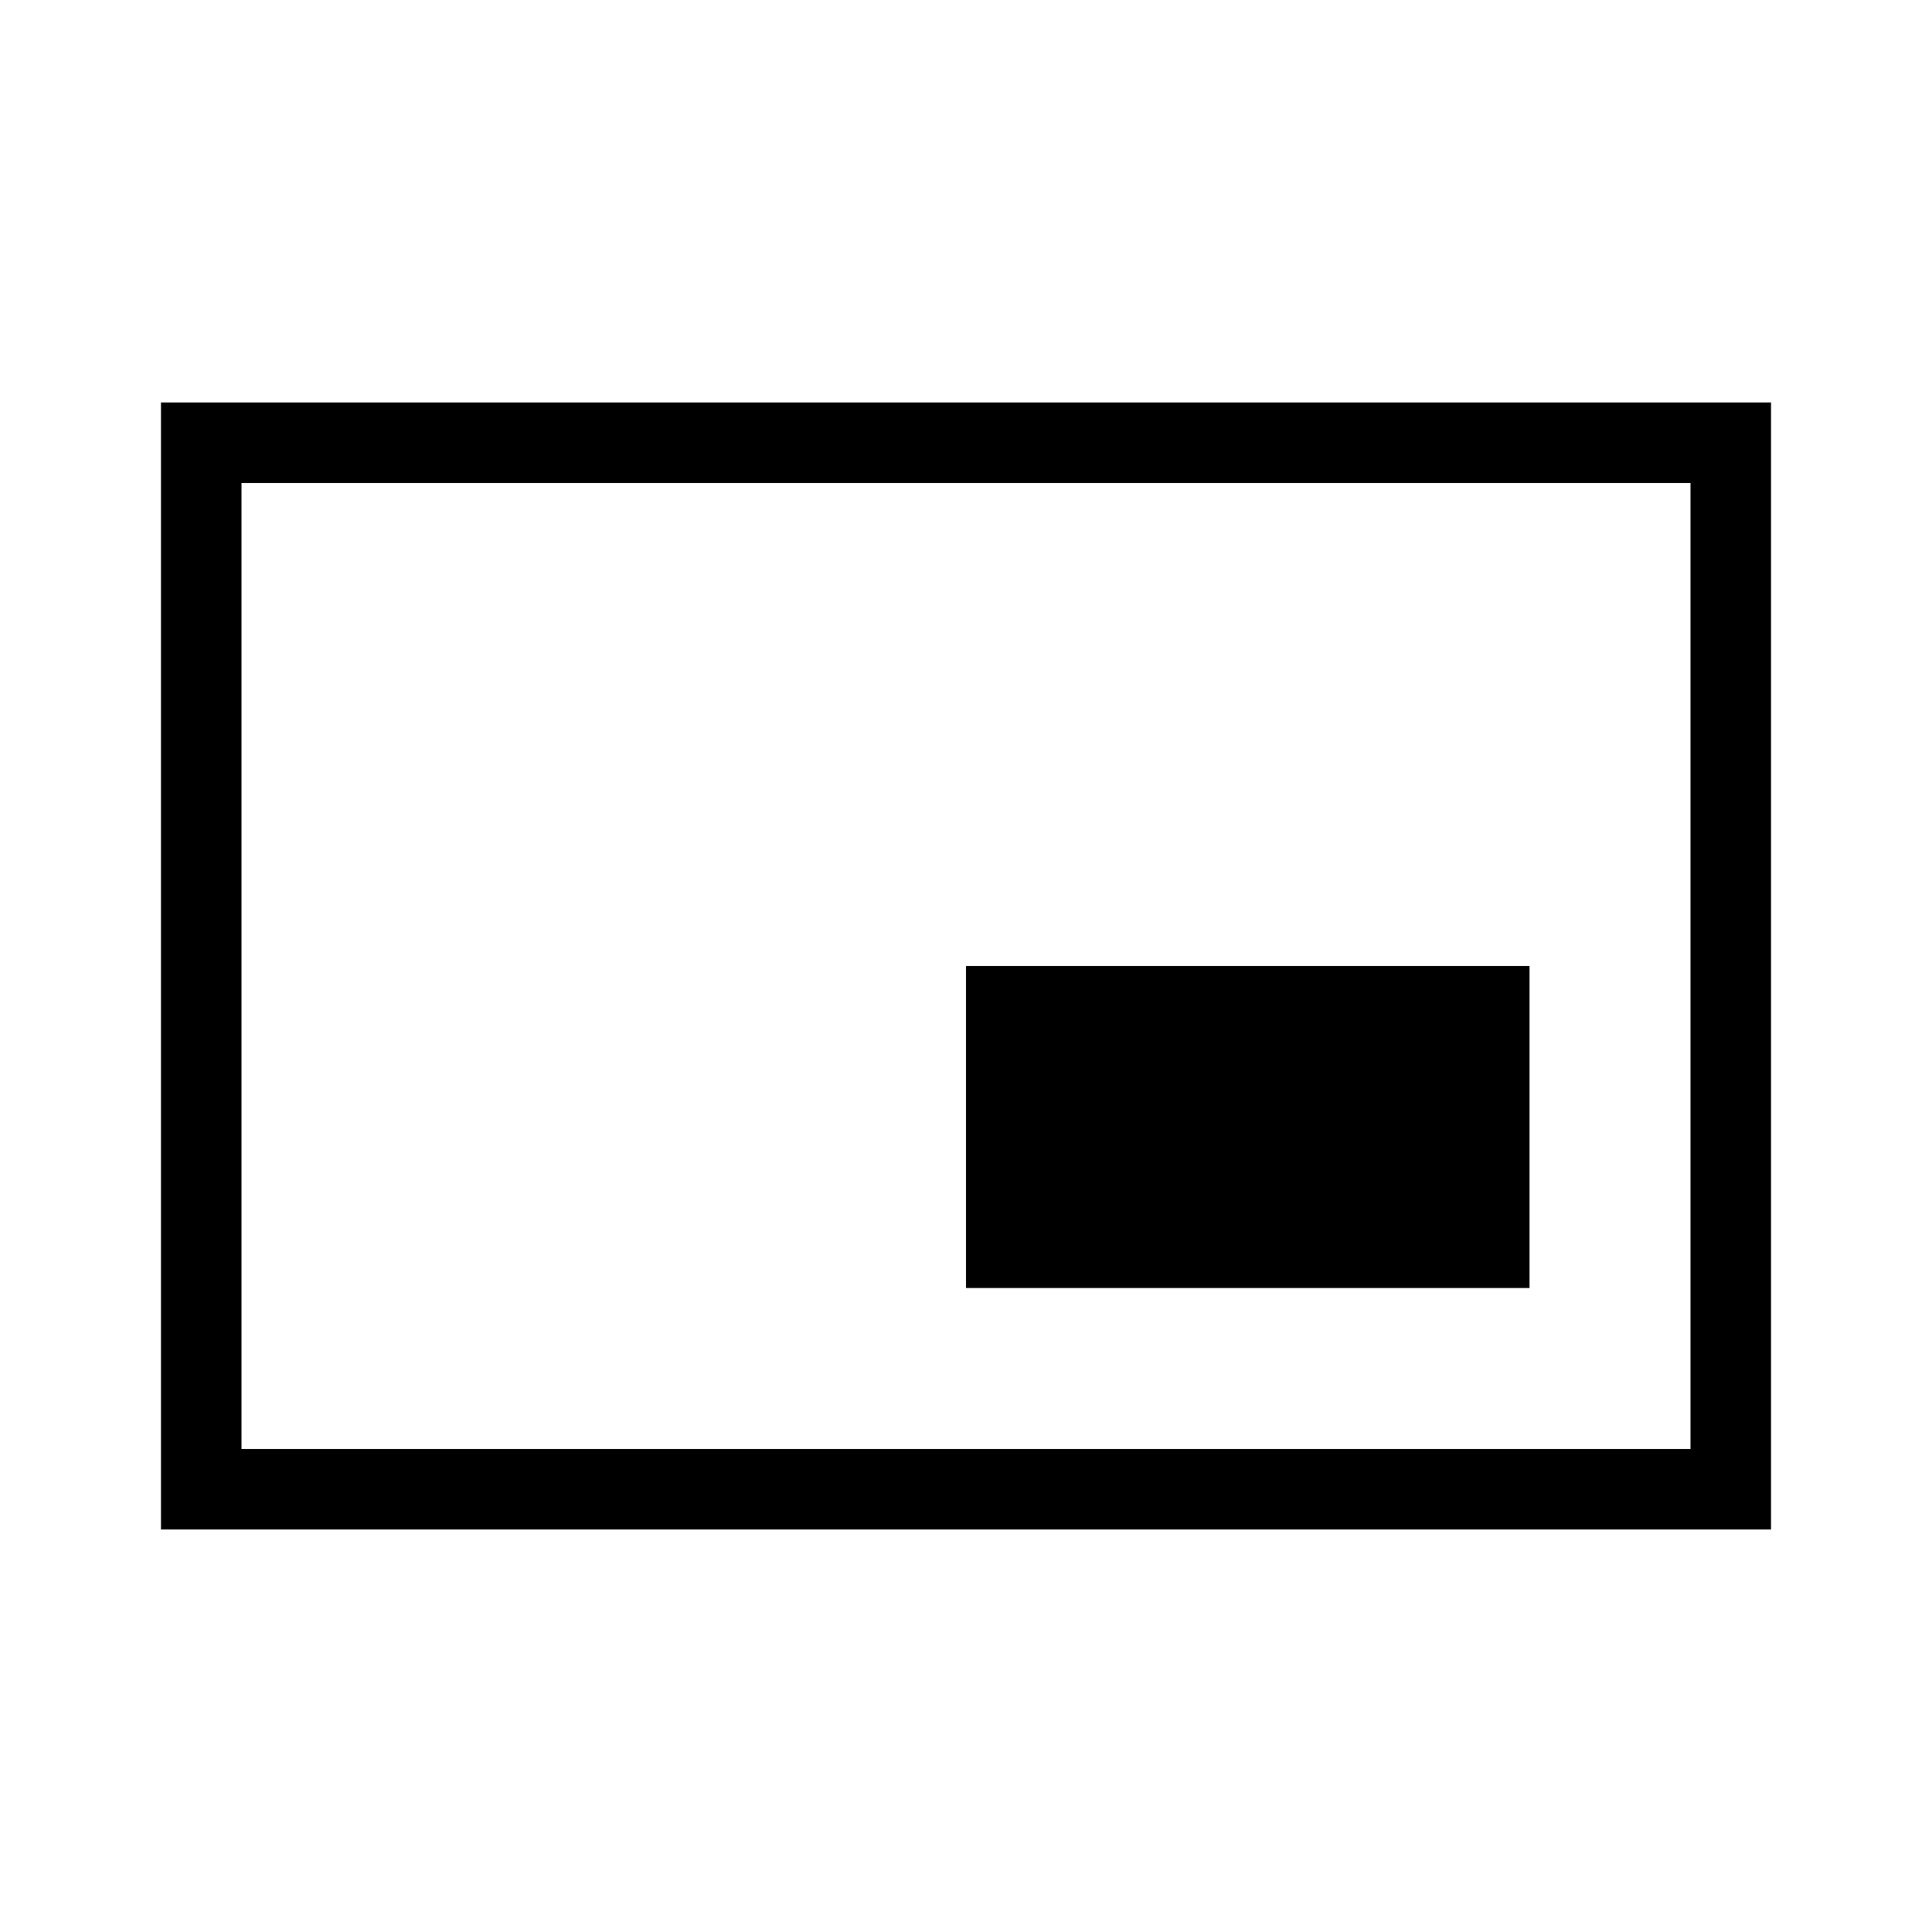 <svg viewBox="0 0 24 24" preserveAspectRatio="xMidYMid meet" focusable="false" class="style-scope tp-yt-iron-icon" style="pointer-events: none; display: block; width: 100%; height: 100%;"><g mirror-in-rtl="" class="style-scope tp-yt-iron-icon"><path d="M12,12h7v4h-7V12z M22,5H2v14h20V5z M3,6h18v12H3V6z" class="style-scope tp-yt-iron-icon"/></g></svg>